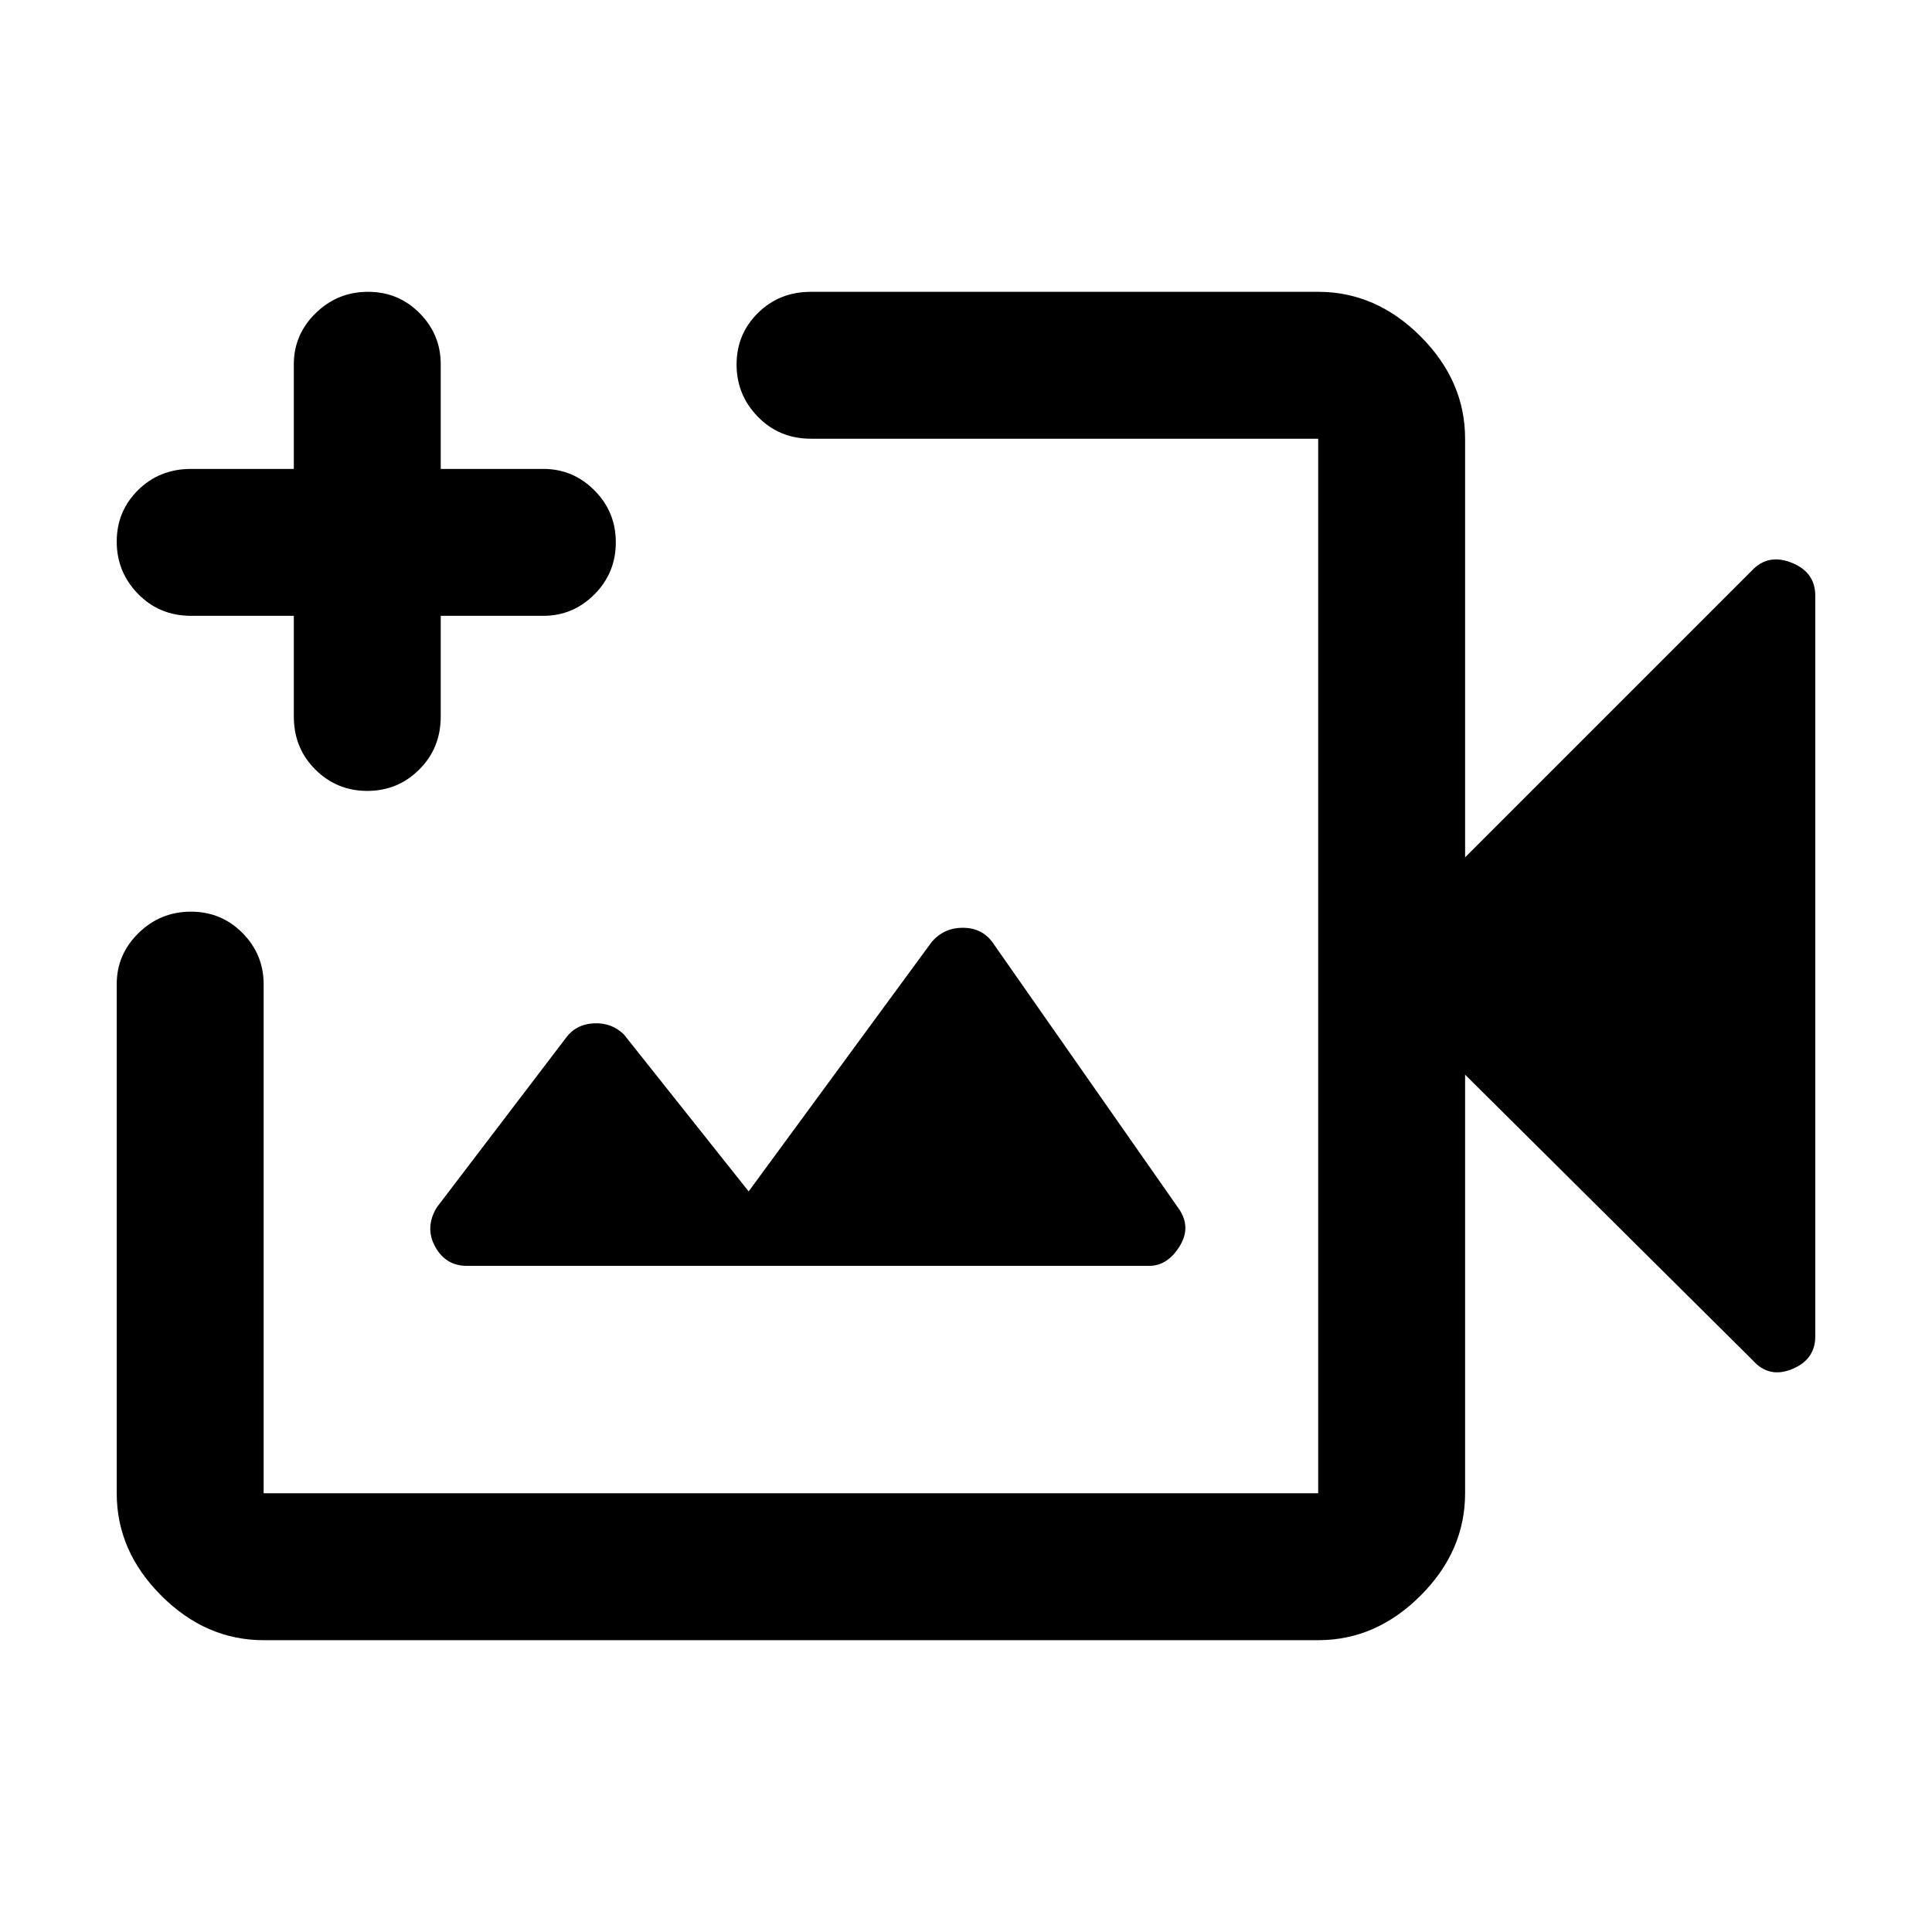 <svg xmlns="http://www.w3.org/2000/svg" height="48" viewBox="0 -960 960 960" width="48"><path d="M393-480ZM131-145q-28.72 0-50.86-22.14Q58-189.27 58-218v-253q0-14.77 10.86-25.39Q79.72-507 94.86-507t25.64 10.61Q131-485.77 131-471v253h524v-524H403q-15.75 0-26.37-10.86-10.63-10.86-10.63-26t10.63-25.64Q387.25-815 403-815h252q28.72 0 50.86 22.14T728-742v208l143-143q8-8 19.5-3.29T902-664v368q0 11.58-11.5 16.29Q879-275 871-284L728-426v208q0 28.73-22.14 50.86Q683.72-145 655-145H131Zm150-299-64 84q-6 10-.75 19.5T232-331h339q9 0 15-9.5t0-18.5l-93-133q-5.31-7-14.62-7-9.3 0-15.38 7l-91 124-62-78q-6.15-6-15.08-5.5Q286-451 281-444ZM146-654H95q-15.75 0-26.37-10.86Q58-675.72 58-690.86t10.63-25.64Q79.25-727 95-727h51v-52q0-14.78 10.86-25.39 10.86-10.61 26-10.61t25.64 10.61Q219-793.78 219-779v52h51q14.77 0 25.39 10.68Q306-705.65 306-690.51q0 15.14-10.61 25.83Q284.77-654 270-654h-51v50q0 15.75-10.68 26.37Q197.65-567 182.51-567q-15.14 0-25.83-10.63Q146-588.25 146-604v-50Z"/></svg>